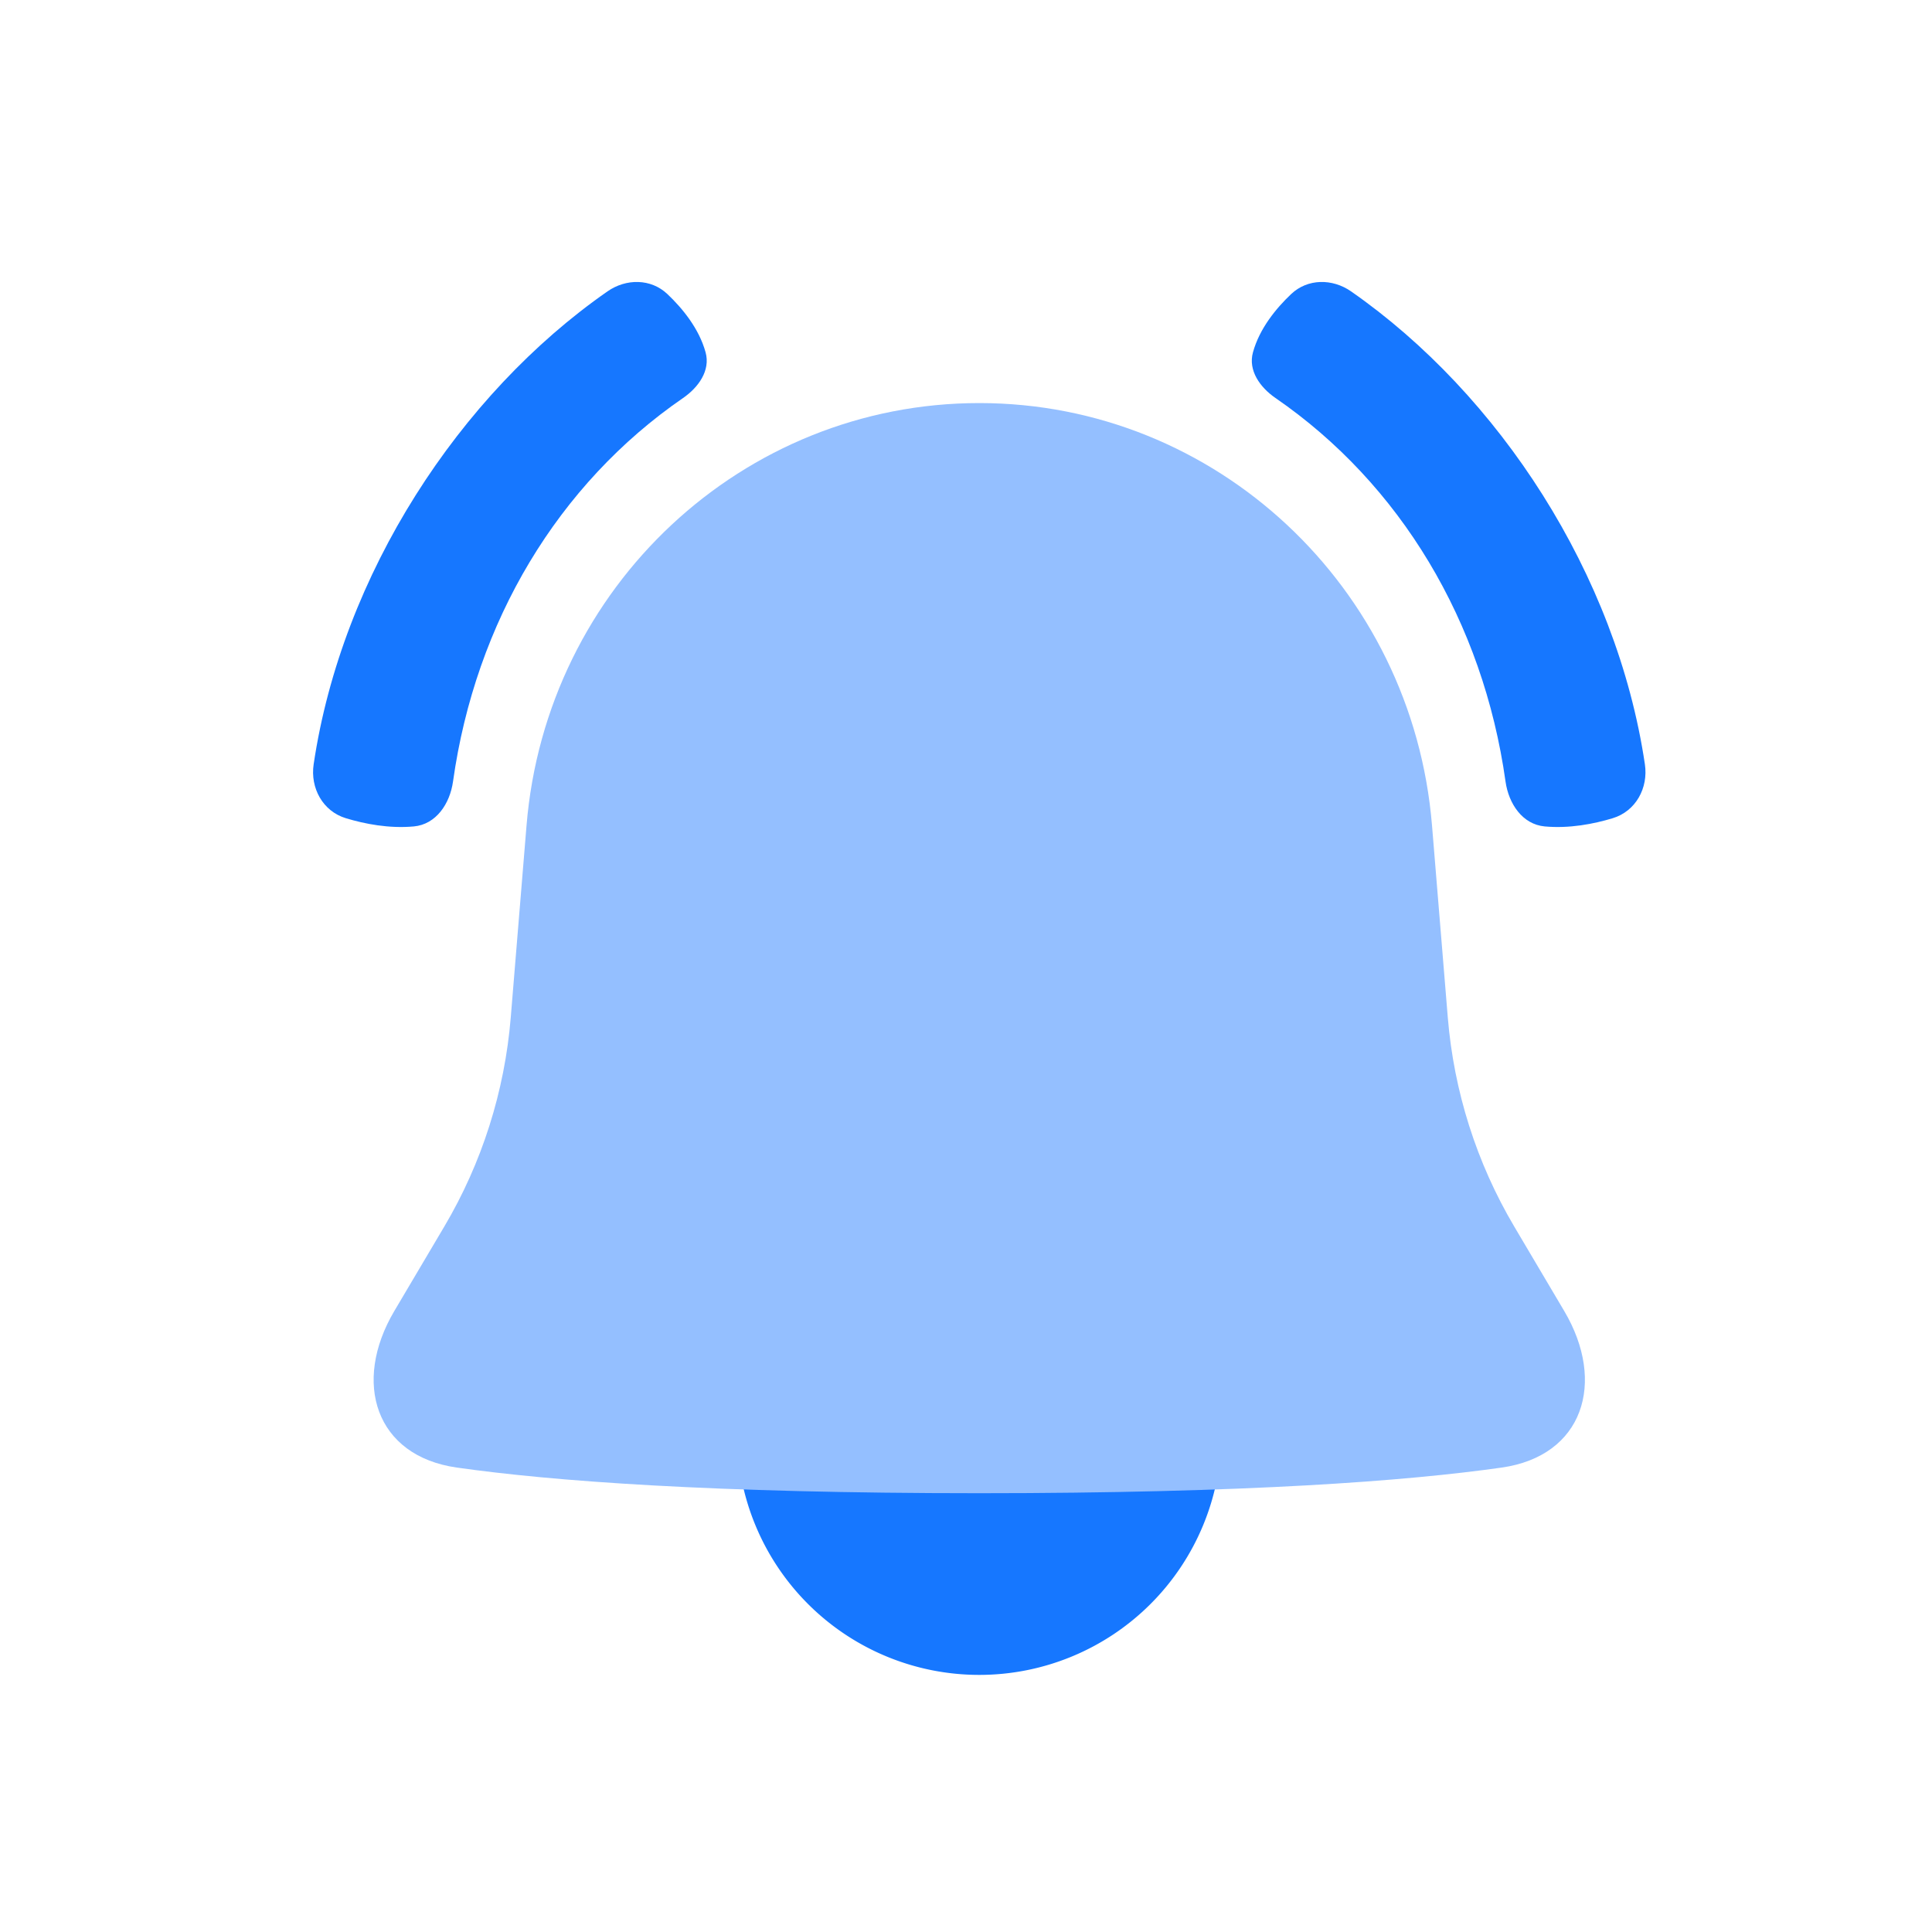 <?xml version="1.0" standalone="no"?><!DOCTYPE svg PUBLIC "-//W3C//DTD SVG 1.1//EN" "http://www.w3.org/Graphics/SVG/1.1/DTD/svg11.dtd"><svg t="1698590898317" class="icon" viewBox="0 0 1024 1024" version="1.1" xmlns="http://www.w3.org/2000/svg" p-id="1201" xmlns:xlink="http://www.w3.org/1999/xlink" width="48" height="48"><path d="M519.035 759.332m-128.4 0a128.4 128.4 0 1 0 256.8 0 128.4 128.4 0 1 0-256.8 0Z" fill="#1677FF" p-id="1202"></path><path d="M758.998 437.557c-10.4-126.567-114.725-223.923-239.963-223.923S289.472 310.991 279.072 437.559l-8.362 101.723c-3.225 39.18-15.263 77.084-35.213 110.797l-26.499 44.781c-22.422 37.893-10.015 76.86 33.144 82.986 50.188 7.126 134.868 13.589 276.893 13.589 142.027 0 226.705-6.463 276.893-13.589 43.16-6.127 55.566-45.093 33.144-82.986l-26.499-44.781c-19.95-33.712-31.987-71.617-35.213-110.797l-8.362-101.723z" fill="#94BFFF" p-id="1203"></path><path d="M219.334 438.027c11.814-1.083 19.116-12.025 20.769-23.775C252.029 329.415 295.926 256.464 362.037 210.953c8.202-5.643 14.589-14.614 11.941-24.208-3.482-12.656-12.277-23.338-20.255-30.891-8.714-8.269-21.86-8.294-31.731-1.425C243.538 209.057 181.217 304.353 166.244 405.078c-1.879 12.612 4.861 24.904 17.076 28.597 10.048 3.04 22.92 5.552 36.016 4.352zM818.736 438.027c-11.812-1.083-19.116-12.025-20.769-23.775-11.925-84.836-55.821-157.788-121.932-203.299-8.2-5.643-14.589-14.614-11.941-24.208 3.484-12.656 12.277-23.338 20.255-30.891 8.716-8.269 21.86-8.294 31.731-1.425 78.452 54.63 140.774 149.925 155.748 250.65 1.879 12.612-4.861 24.904-17.076 28.597-10.048 3.04-22.92 5.552-36.016 4.352z" fill="#1677FF" p-id="1204"></path></svg>